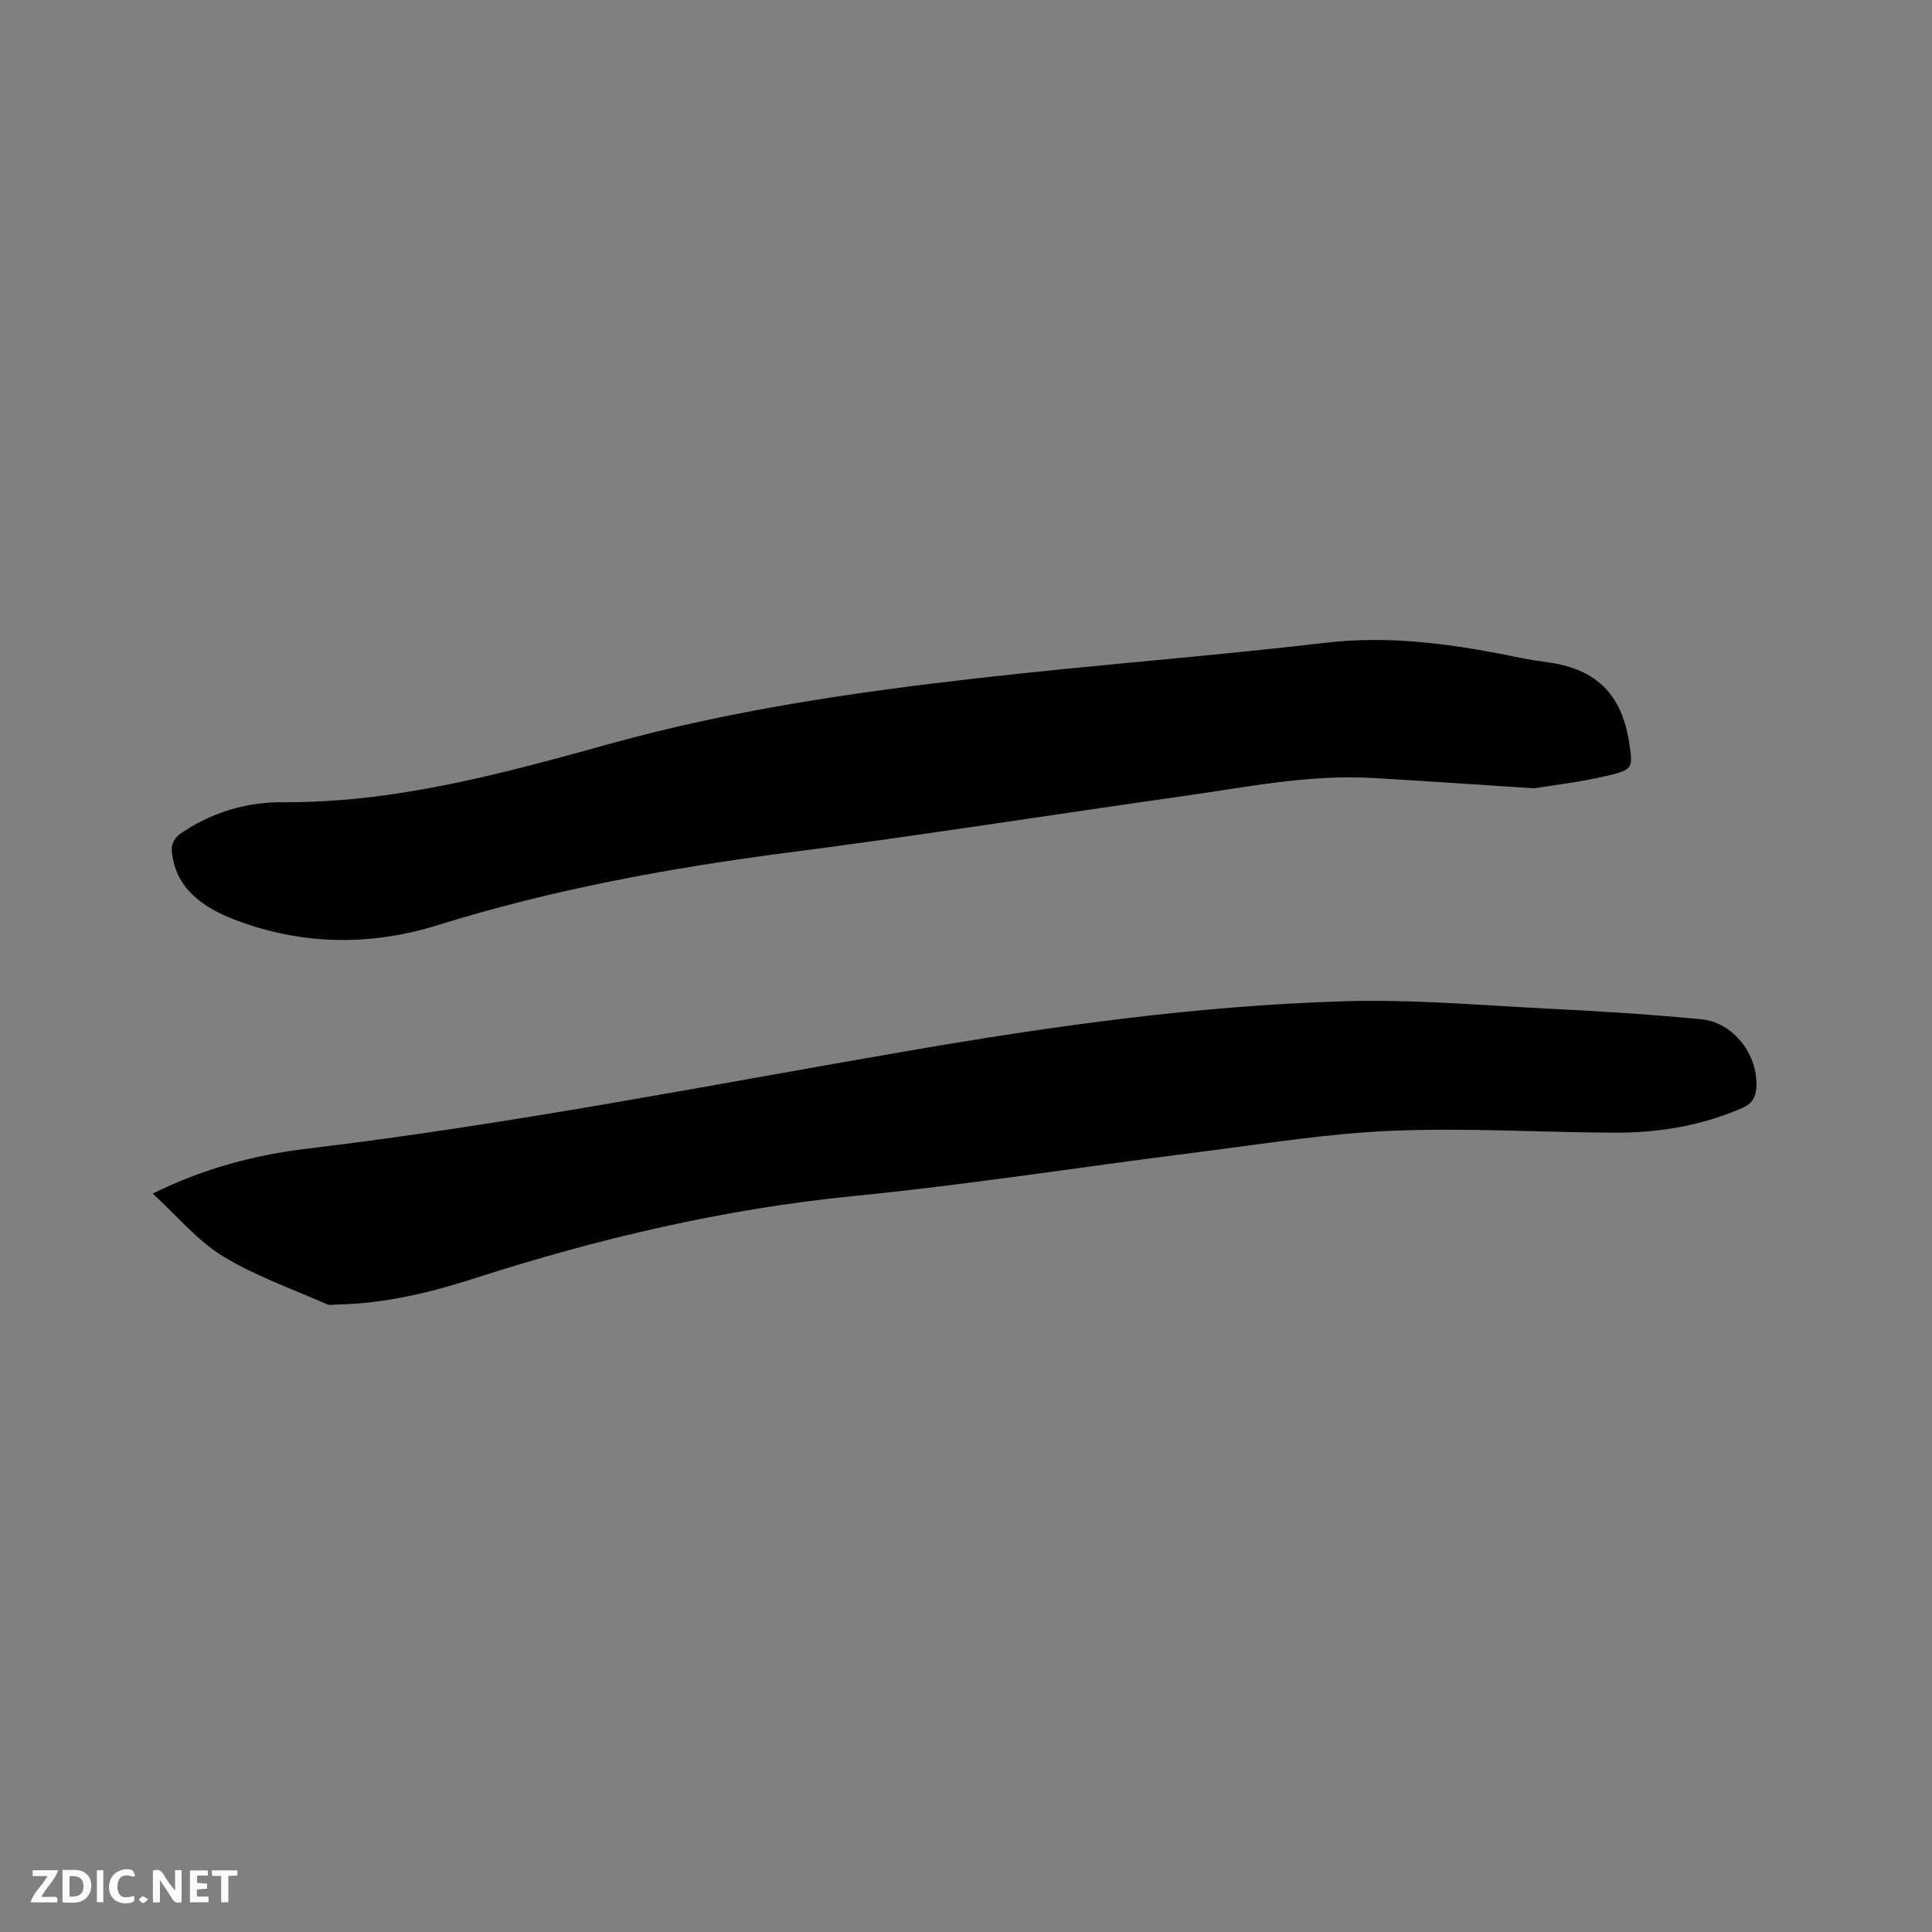 <svg enable-background="new 0 0 400 400" viewBox="0 0 400 400" xmlns="http://www.w3.org/2000/svg"><rect x="0" y="0" width="400" height="400" fill="#808080" stroke="none"/><path d="m31.62 247.12c10.5-5.21 21.17-8.01 32.11-9.32 41.67-4.98 82.81-13.08 124.12-20.2 29.98-5.17 60.1-9.4 90.53-10.3 14.14-.42 28.33.84 42.49 1.55 10.47.52 20.94 1.17 31.37 2.18 6.75.65 11.87 7.51 11.38 14.24-.14 1.98-.9 3.24-2.83 4.09-8.5 3.74-17.45 5.19-26.63 5.15-15.36-.07-30.75-1.04-46.07-.39-13.29.56-26.53 2.72-39.77 4.39-23.85 3-47.63 6.75-71.54 9.11-26.94 2.67-52.97 8.81-78.64 17.08-9.17 2.95-18.56 5.2-28.3 5.38-.74.01-1.59.21-2.21-.07-7.24-3.21-14.84-5.85-21.54-9.96-5.29-3.26-9.47-8.35-14.47-12.93z" fill="#000001"/><path d="m317.61 163.21c-13.07-.84-23.21-1.56-33.36-2.14-13.24-.76-26.17 1.9-39.17 3.74-27.27 3.86-54.49 8.16-81.8 11.69-24.64 3.19-48.96 7.66-72.69 15.05-14.2 4.42-28.44 4.09-42.1-1.18-6.13-2.36-12.49-6.39-12.93-14.58-.05-.98.67-2.38 1.49-2.96 6.42-4.55 13.84-6.79 21.52-6.74 23.44.15 45.71-6 67.95-12.16 24.91-6.9 50.35-10.61 75.93-13.52 24-2.73 48.1-4.54 72.08-7.34 13.74-1.6 26.98.39 40.27 3.13 1.97.41 3.97.68 5.96.97 9.78 1.43 14.96 6.58 16.52 16.46.84 5.3.9 5.69-4.4 6.96-5.93 1.39-12.04 2.08-15.27 2.62z" fill="#000001"/><g fill="#fafbfa"><path d="m37.59 393.81c-.92.31-1.52.05-2-.78-.7-1.2-1.52-2.34-2.47-3.78v4.59c-.55.03-.95.05-1.41.07-.03-.37-.06-.64-.06-.91 0-1.91 0-3.81 0-5.7 1.13-.41 1.77-.03 2.29.91.62 1.11 1.38 2.14 2.31 3.19v-4.2h1.35v6.61z"/><path d="m12.94 393.88v-6.75c1.9.19 3.93-.54 5.37 1.29.8 1.01.78 2.88.03 3.97-1.37 1.97-3.4 1.51-5.4 1.49m1.45-1.22c2.04.12 2.92-.58 2.89-2.21-.03-1.51-.98-2.19-2.89-2z"/><path d="m11.81 393.87h-5.49c.68-2.18 2.47-3.48 3.51-5.45h-3.08v-1.21h5.29c-.71 2.13-2.44 3.48-3.47 5.51.86 0 1.63.04 2.39-.01.79-.05 1.14.21.85 1.16"/><path d="m39.33 393.86v-6.61h3.7v1.07h-2.22v1.52c.68.04 1.34.09 2.07.13v1.07c-.72.05-1.38.09-2.1.14v1.48h2.4v1.19h-3.85z"/><path d="m27.71 388.56c-1.15-.3-2.46-.61-3.1.64-.37.73-.41 1.93-.06 2.67.63 1.35 1.99.93 3.17.68.35.94-.01 1.32-.93 1.46-1.62.25-3.05-.27-3.76-1.48-.73-1.24-.6-3.03.31-4.17.88-1.11 2.71-1.7 4-1.16.32.13.44.74.65 1.12-.1.08-.19.16-.28.24"/><path d="m49.15 387.24v1.07c-.59.02-1.17.05-1.87.08v5.44h-1.48v-5.44h-1.85c-.05-.4-.08-.73-.13-1.15z"/><path d="m20.06 387.21h1.33v6.62h-1.33z"/><path d="m30.68 393.25c-.49.38-.8.79-1.05.76-.32-.05-.6-.45-.9-.7.26-.24.51-.64.8-.67.29-.04.62.3 1.15.61"/></g></svg>